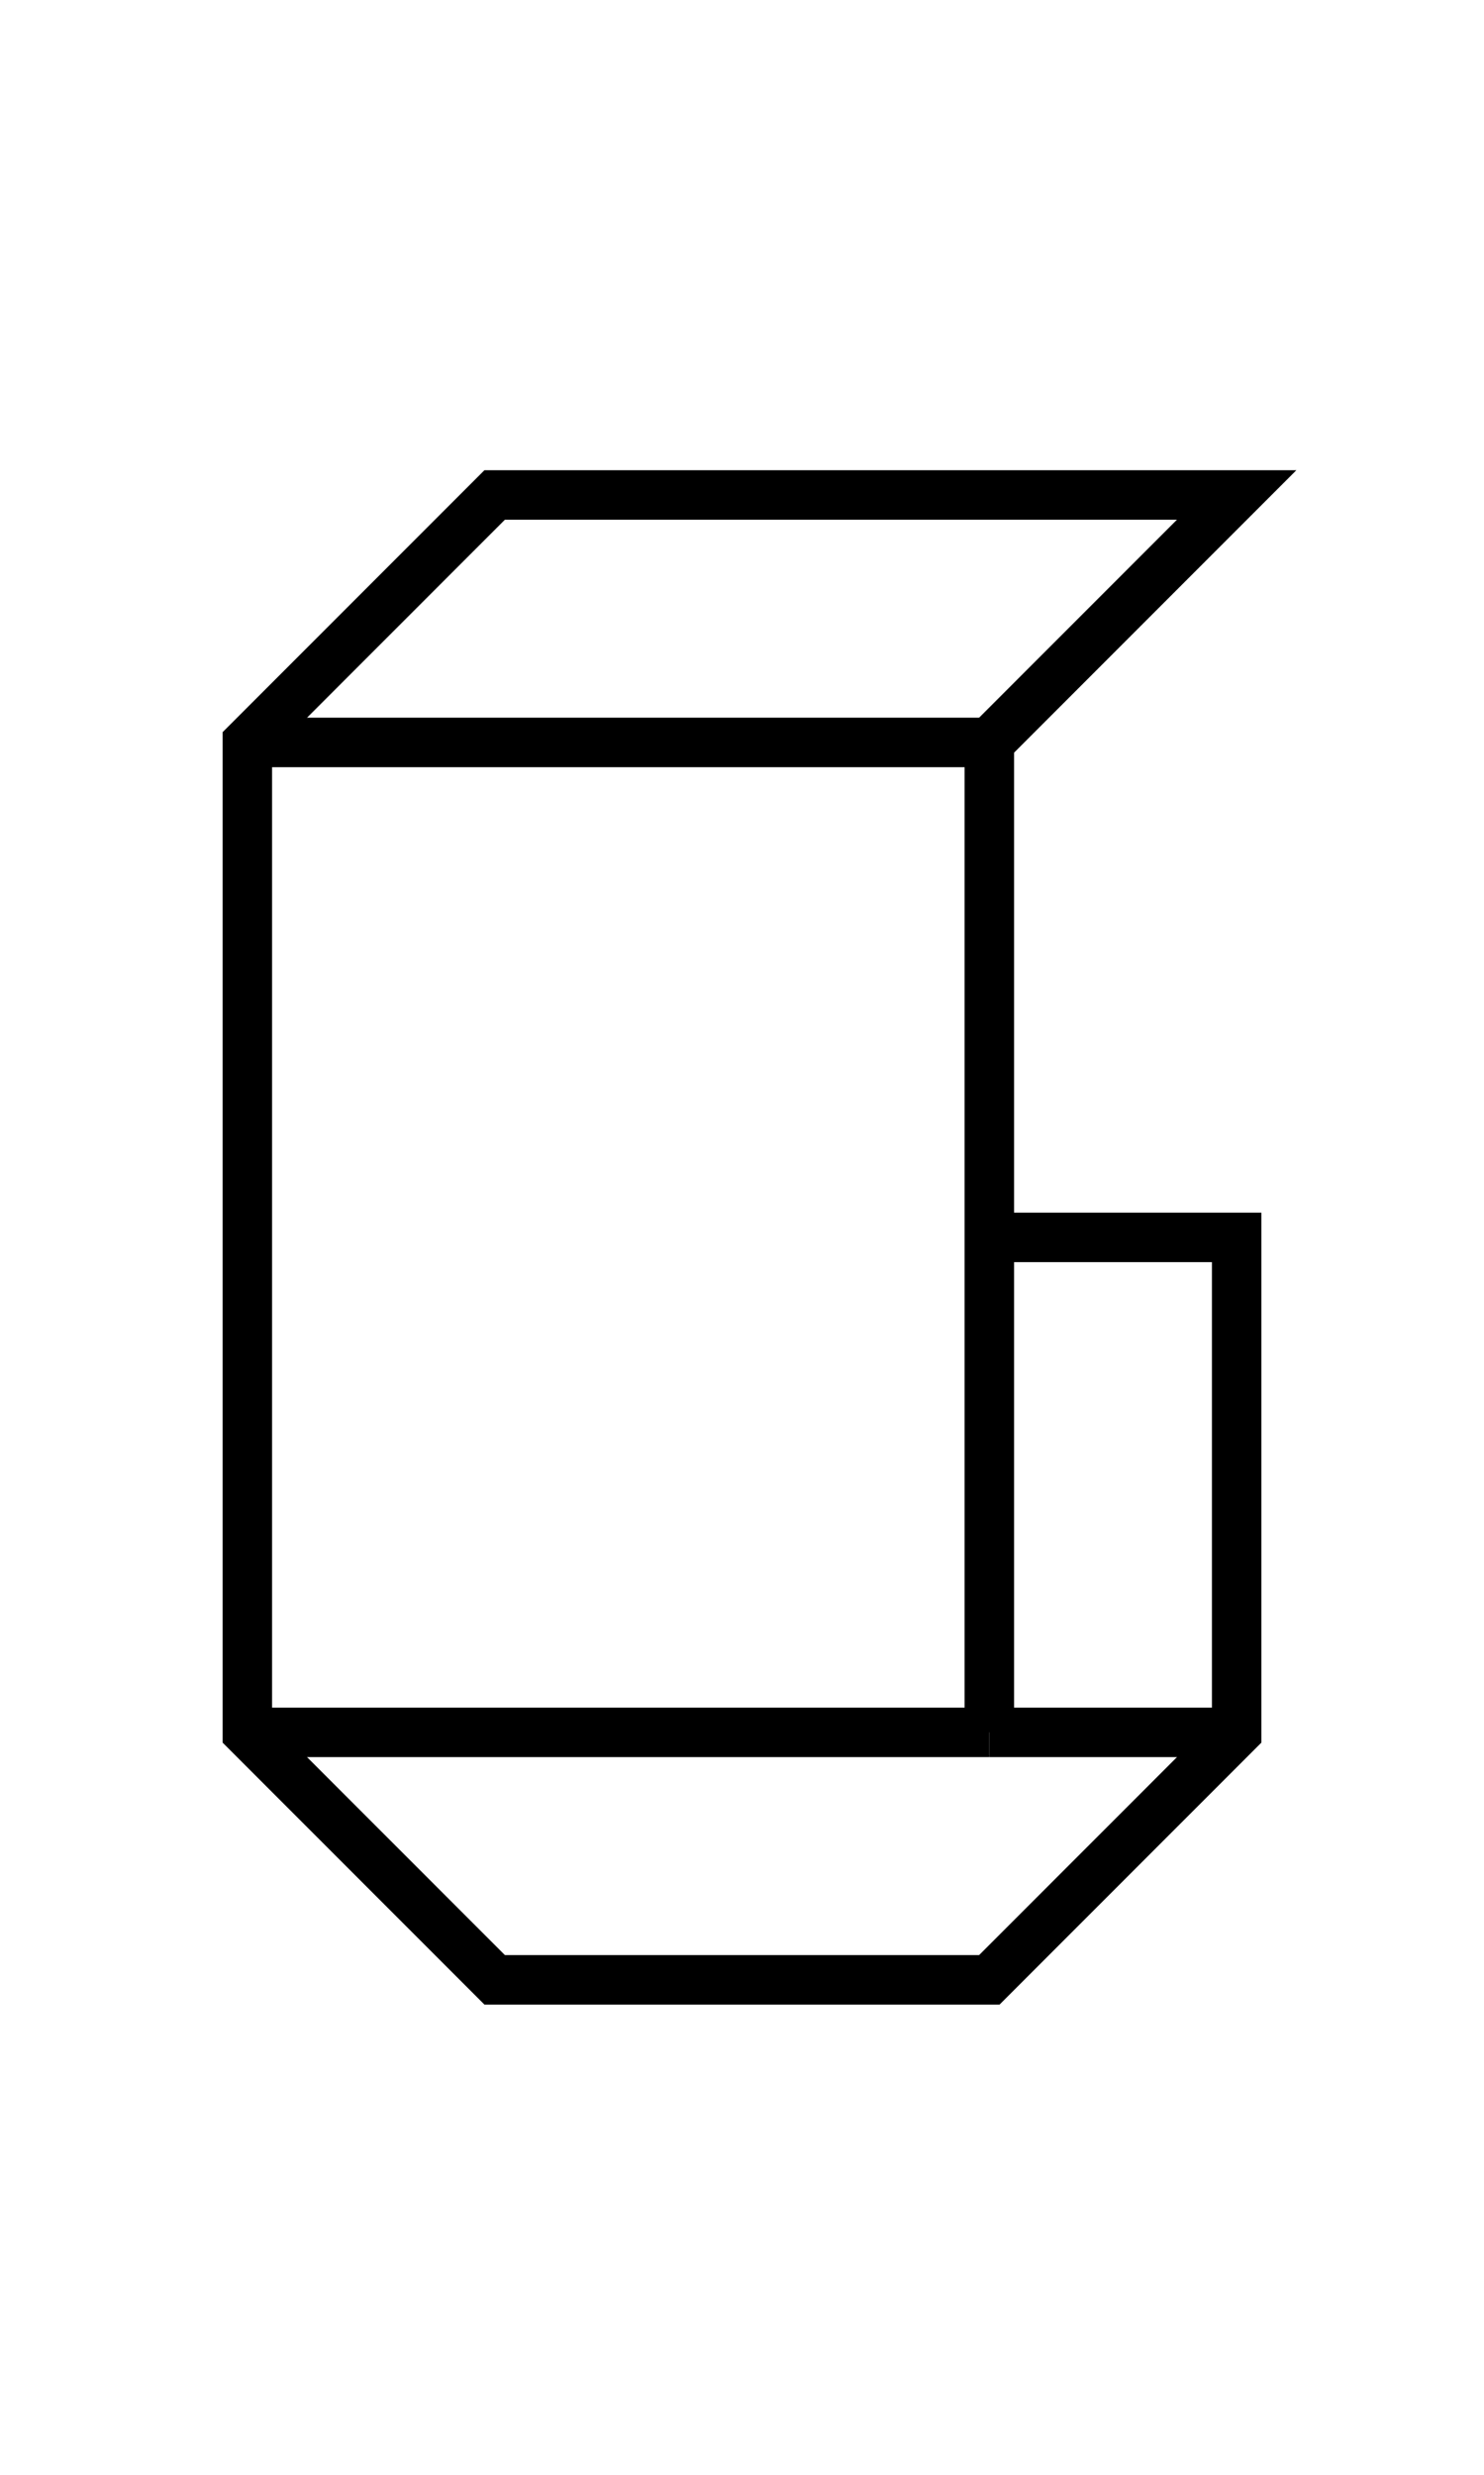 <?xml version="1.0" encoding="utf-8"?>
<!-- Generator: Adobe Illustrator 16.0.0, SVG Export Plug-In . SVG Version: 6.00 Build 0)  -->
<!DOCTYPE svg PUBLIC "-//W3C//DTD SVG 1.1//EN" "http://www.w3.org/Graphics/SVG/1.1/DTD/svg11.dtd">
<svg version="1.1" id="Ebene_1" xmlns="http://www.w3.org/2000/svg" xmlns:xlink="http://www.w3.org/1999/xlink" x="0px" y="0px"
	 width="600px" height="1000px" viewBox="0 0 600 1000" enable-background="new 0 0 600 1000" xml:space="preserve">
<line fill="none" stroke="#000000" stroke-width="20" stroke-miterlimit="10" x1="400" y1="500" x2="400" y2="700"/>
<line fill="none" stroke="#000000" stroke-width="20" stroke-miterlimit="10" x1="400" y1="700" x2="100" y2="700"/>
<line fill="none" stroke="#000000" stroke-width="20" stroke-miterlimit="10" x1="500" y1="700" x2="400" y2="700"/>
<line fill="none" stroke="#000000" stroke-width="20" stroke-miterlimit="10" x1="400" y1="300" x2="100" y2="300"/>
<polygon fill="none" stroke="#000000" stroke-width="20" stroke-miterlimit="10" points="200,200 500,200 400,300 400,500 500,500 
	500,700 400,800 200,800 100,700 100,300 "/>
</svg>
